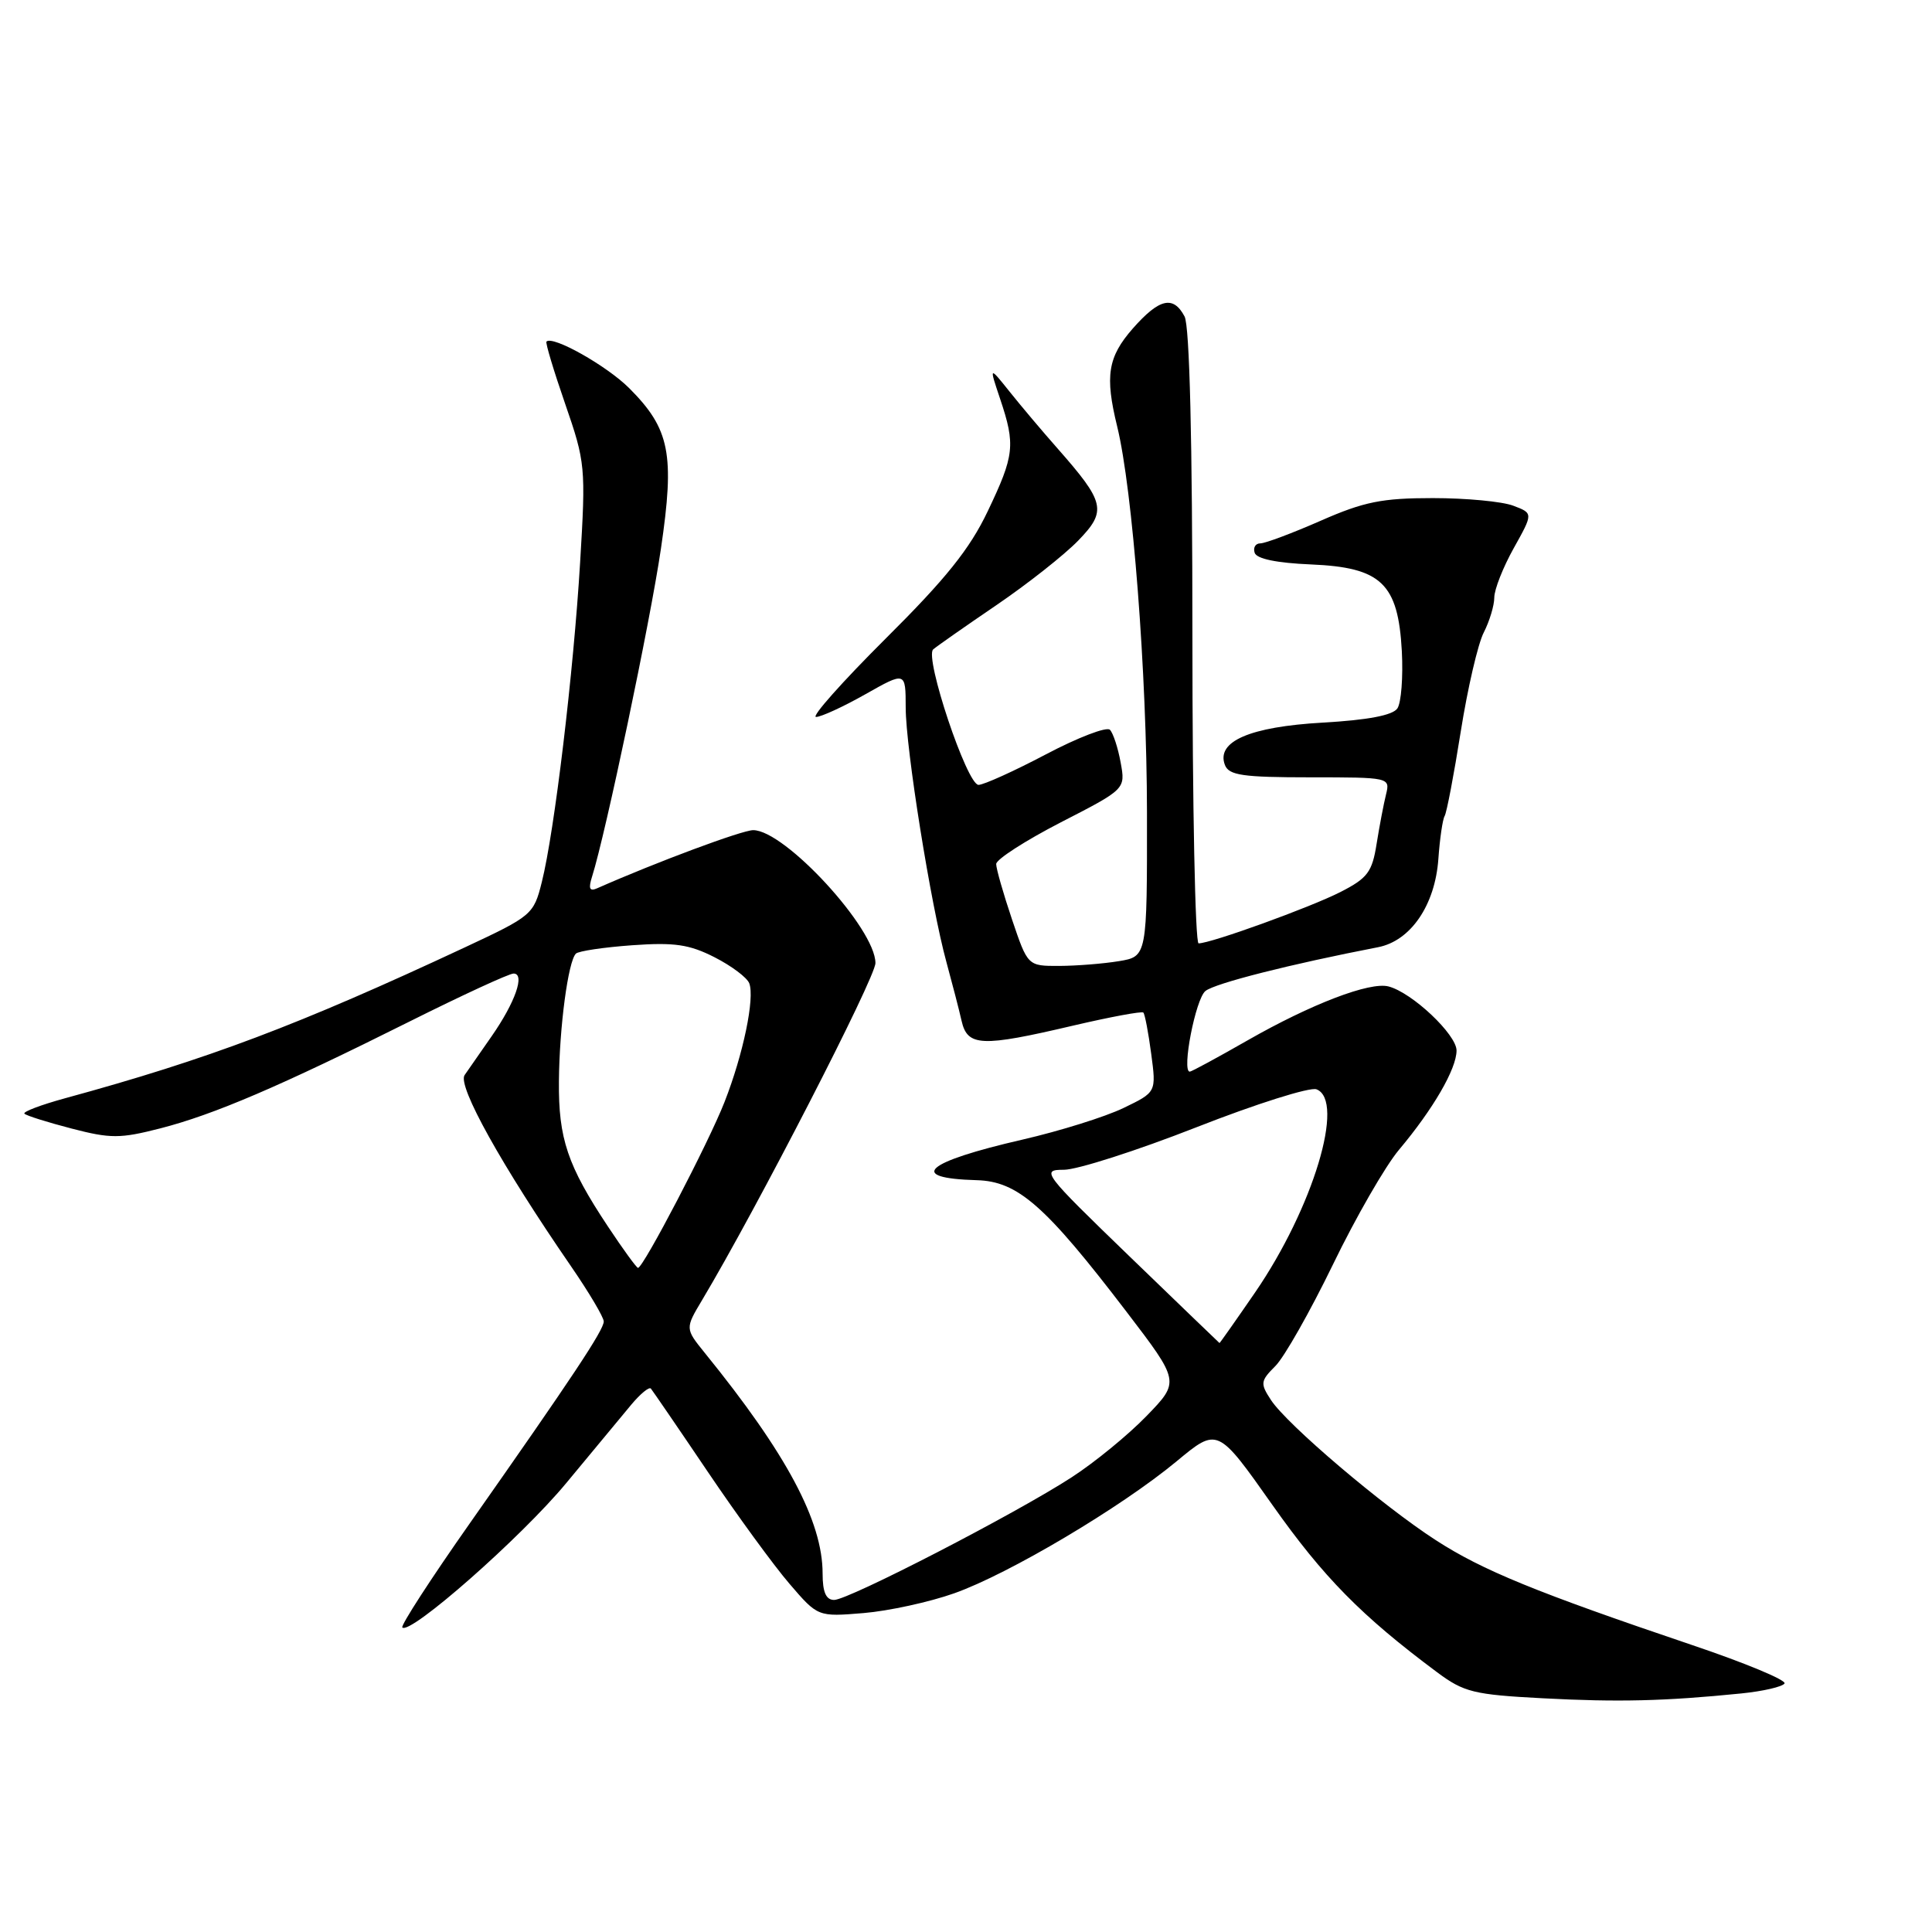 <?xml version="1.0" encoding="UTF-8" standalone="no"?>
<!DOCTYPE svg PUBLIC "-//W3C//DTD SVG 1.1//EN" "http://www.w3.org/Graphics/SVG/1.1/DTD/svg11.dtd" >
<svg xmlns="http://www.w3.org/2000/svg" xmlns:xlink="http://www.w3.org/1999/xlink" version="1.1" viewBox="0 0 256 256">
 <g >
 <path fill="currentColor"
d=" M 230.73 224.39 C 233.61 224.10 236.19 223.50 236.46 223.07 C 236.73 222.63 231.22 220.34 224.22 217.98 C 203.55 210.99 196.43 208.08 190.25 204.08 C 183.18 199.51 170.55 188.77 168.41 185.51 C 166.97 183.31 167.01 182.99 169.00 181.00 C 170.18 179.82 173.61 173.76 176.63 167.54 C 179.64 161.32 183.57 154.50 185.36 152.37 C 189.90 146.97 193.00 141.63 193.00 139.20 C 193.00 137.08 187.11 131.52 183.99 130.71 C 181.51 130.06 173.73 133.04 165.28 137.87 C 161.31 140.14 157.88 142.00 157.65 142.00 C 156.55 142.00 158.42 132.34 159.73 131.31 C 161.00 130.29 170.98 127.76 182.60 125.51 C 186.92 124.67 190.15 119.95 190.59 113.83 C 190.78 111.12 191.16 108.56 191.42 108.13 C 191.69 107.70 192.65 102.66 193.56 96.92 C 194.47 91.19 195.84 85.28 196.61 83.80 C 197.37 82.31 198.00 80.23 198.00 79.18 C 198.00 78.12 199.16 75.17 200.58 72.63 C 203.16 68.01 203.16 68.01 200.52 67.01 C 199.06 66.45 194.26 66.00 189.85 66.00 C 183.13 66.00 180.73 66.48 175.00 69.00 C 171.24 70.65 167.64 72.00 167.00 72.00 C 166.36 72.00 166.02 72.56 166.25 73.25 C 166.51 74.05 169.18 74.60 173.69 74.79 C 183.03 75.18 185.26 77.30 185.75 86.28 C 185.93 89.70 185.67 93.12 185.16 93.87 C 184.54 94.78 181.26 95.41 175.27 95.75 C 165.60 96.30 161.11 98.25 162.31 101.37 C 162.84 102.73 164.67 103.00 173.58 103.00 C 184.11 103.00 184.21 103.02 183.66 105.25 C 183.35 106.49 182.79 109.43 182.41 111.80 C 181.82 115.55 181.21 116.36 177.63 118.19 C 173.63 120.23 160.46 125.00 158.82 125.00 C 158.37 125.00 158.00 106.75 158.00 84.43 C 158.00 58.38 157.63 43.18 156.96 41.93 C 155.46 39.11 153.61 39.55 150.10 43.53 C 146.79 47.31 146.39 49.81 148.03 56.50 C 150.08 64.86 151.96 89.23 151.98 107.62 C 152.00 126.74 152.00 126.74 148.25 127.36 C 146.19 127.70 142.63 127.98 140.34 127.99 C 136.18 128.00 136.18 128.00 134.09 121.81 C 132.94 118.40 132.00 115.11 132.00 114.49 C 132.00 113.87 135.86 111.39 140.57 108.96 C 149.14 104.56 149.14 104.56 148.49 101.03 C 148.14 99.09 147.50 97.14 147.07 96.70 C 146.64 96.26 142.83 97.72 138.60 99.95 C 134.37 102.18 130.34 104.00 129.66 104.00 C 128.13 104.00 122.47 87.09 123.65 86.05 C 124.12 85.64 127.89 83.00 132.02 80.19 C 136.16 77.37 141.04 73.52 142.86 71.64 C 146.69 67.69 146.45 66.60 140.11 59.40 C 138.12 57.15 135.28 53.78 133.78 51.90 C 131.06 48.50 131.06 48.50 132.53 52.88 C 134.57 58.96 134.42 60.33 130.88 67.74 C 128.50 72.74 125.33 76.69 117.34 84.63 C 111.61 90.34 107.46 95.00 108.13 95.00 C 108.79 95.00 111.74 93.65 114.67 91.99 C 120.00 88.98 120.00 88.98 120.01 93.74 C 120.01 99.16 123.35 120.01 125.41 127.50 C 126.16 130.25 127.07 133.74 127.41 135.25 C 128.19 138.68 130.01 138.76 142.19 135.90 C 147.11 134.75 151.30 133.97 151.50 134.17 C 151.70 134.37 152.17 136.83 152.54 139.63 C 153.22 144.72 153.22 144.72 148.86 146.82 C 146.46 147.98 140.45 149.86 135.50 151.00 C 122.53 153.98 120.11 156.12 129.41 156.38 C 134.87 156.53 138.49 159.71 149.25 173.79 C 156.34 183.07 156.34 183.07 151.92 187.63 C 149.49 190.14 145.03 193.79 142.00 195.75 C 134.58 200.57 112.43 212.00 110.53 212.00 C 109.45 212.00 109.00 210.97 109.00 208.51 C 109.00 201.57 104.23 192.63 93.39 179.27 C 90.78 176.04 90.78 176.04 93.03 172.27 C 100.25 160.18 116.00 129.56 116.00 127.61 C 116.00 123.05 104.00 110.00 99.80 110.00 C 98.34 110.00 86.96 114.24 79.13 117.70 C 78.12 118.15 77.94 117.75 78.46 116.13 C 80.24 110.51 86.16 82.36 87.57 72.75 C 89.43 60.16 88.77 56.84 83.37 51.43 C 80.39 48.46 73.24 44.43 72.41 45.26 C 72.25 45.41 73.37 49.13 74.89 53.52 C 77.57 61.26 77.63 61.89 76.87 74.50 C 76.00 89.04 73.47 110.21 71.79 116.89 C 70.72 121.18 70.48 121.38 61.60 125.53 C 39.51 135.85 27.58 140.35 8.64 145.52 C 5.42 146.40 2.99 147.32 3.24 147.57 C 3.49 147.83 6.30 148.71 9.49 149.54 C 14.65 150.88 15.91 150.88 21.22 149.52 C 28.32 147.70 37.06 143.96 54.24 135.37 C 61.24 131.87 67.46 129.00 68.05 129.00 C 69.61 129.00 68.27 132.82 65.15 137.30 C 63.69 139.39 62.08 141.72 61.56 142.46 C 60.59 143.87 66.49 154.47 75.67 167.80 C 78.05 171.26 80.00 174.55 80.00 175.10 C 80.00 176.24 75.84 182.50 62.25 201.85 C 57.09 209.19 53.07 215.40 53.31 215.65 C 54.34 216.68 69.04 203.74 75.01 196.54 C 78.58 192.24 82.47 187.55 83.66 186.11 C 84.86 184.68 86.02 183.72 86.25 184.00 C 86.48 184.28 89.87 189.22 93.77 195.00 C 97.67 200.78 102.55 207.47 104.62 209.87 C 108.37 214.24 108.37 214.24 114.43 213.74 C 117.77 213.46 123.17 212.28 126.44 211.12 C 133.70 208.55 148.58 199.71 155.92 193.62 C 161.34 189.12 161.34 189.12 168.61 199.43 C 175.35 208.98 180.40 214.12 190.42 221.58 C 193.98 224.23 195.27 224.55 204.42 225.03 C 214.41 225.56 220.64 225.41 230.73 224.39 Z  M 149.65 166.46 C 138.20 155.39 137.90 155.00 140.98 155.00 C 142.73 155.00 150.63 152.47 158.53 149.37 C 166.42 146.27 173.59 144.01 174.44 144.34 C 178.29 145.82 173.99 160.05 166.31 171.25 C 163.76 174.96 161.63 177.98 161.59 177.96 C 161.54 177.93 156.17 172.76 149.65 166.46 Z  M 80.55 162.51 C 75.20 154.45 73.99 150.87 74.06 143.28 C 74.12 136.07 75.28 127.39 76.31 126.36 C 76.65 126.02 80.01 125.52 83.77 125.25 C 89.37 124.85 91.34 125.14 94.68 126.84 C 96.92 127.98 98.99 129.53 99.28 130.29 C 100.03 132.25 98.49 139.68 96.00 146.03 C 93.91 151.38 85.24 168.00 84.54 168.00 C 84.35 168.00 82.55 165.53 80.55 162.51 Z "/>
</g>
</svg>
